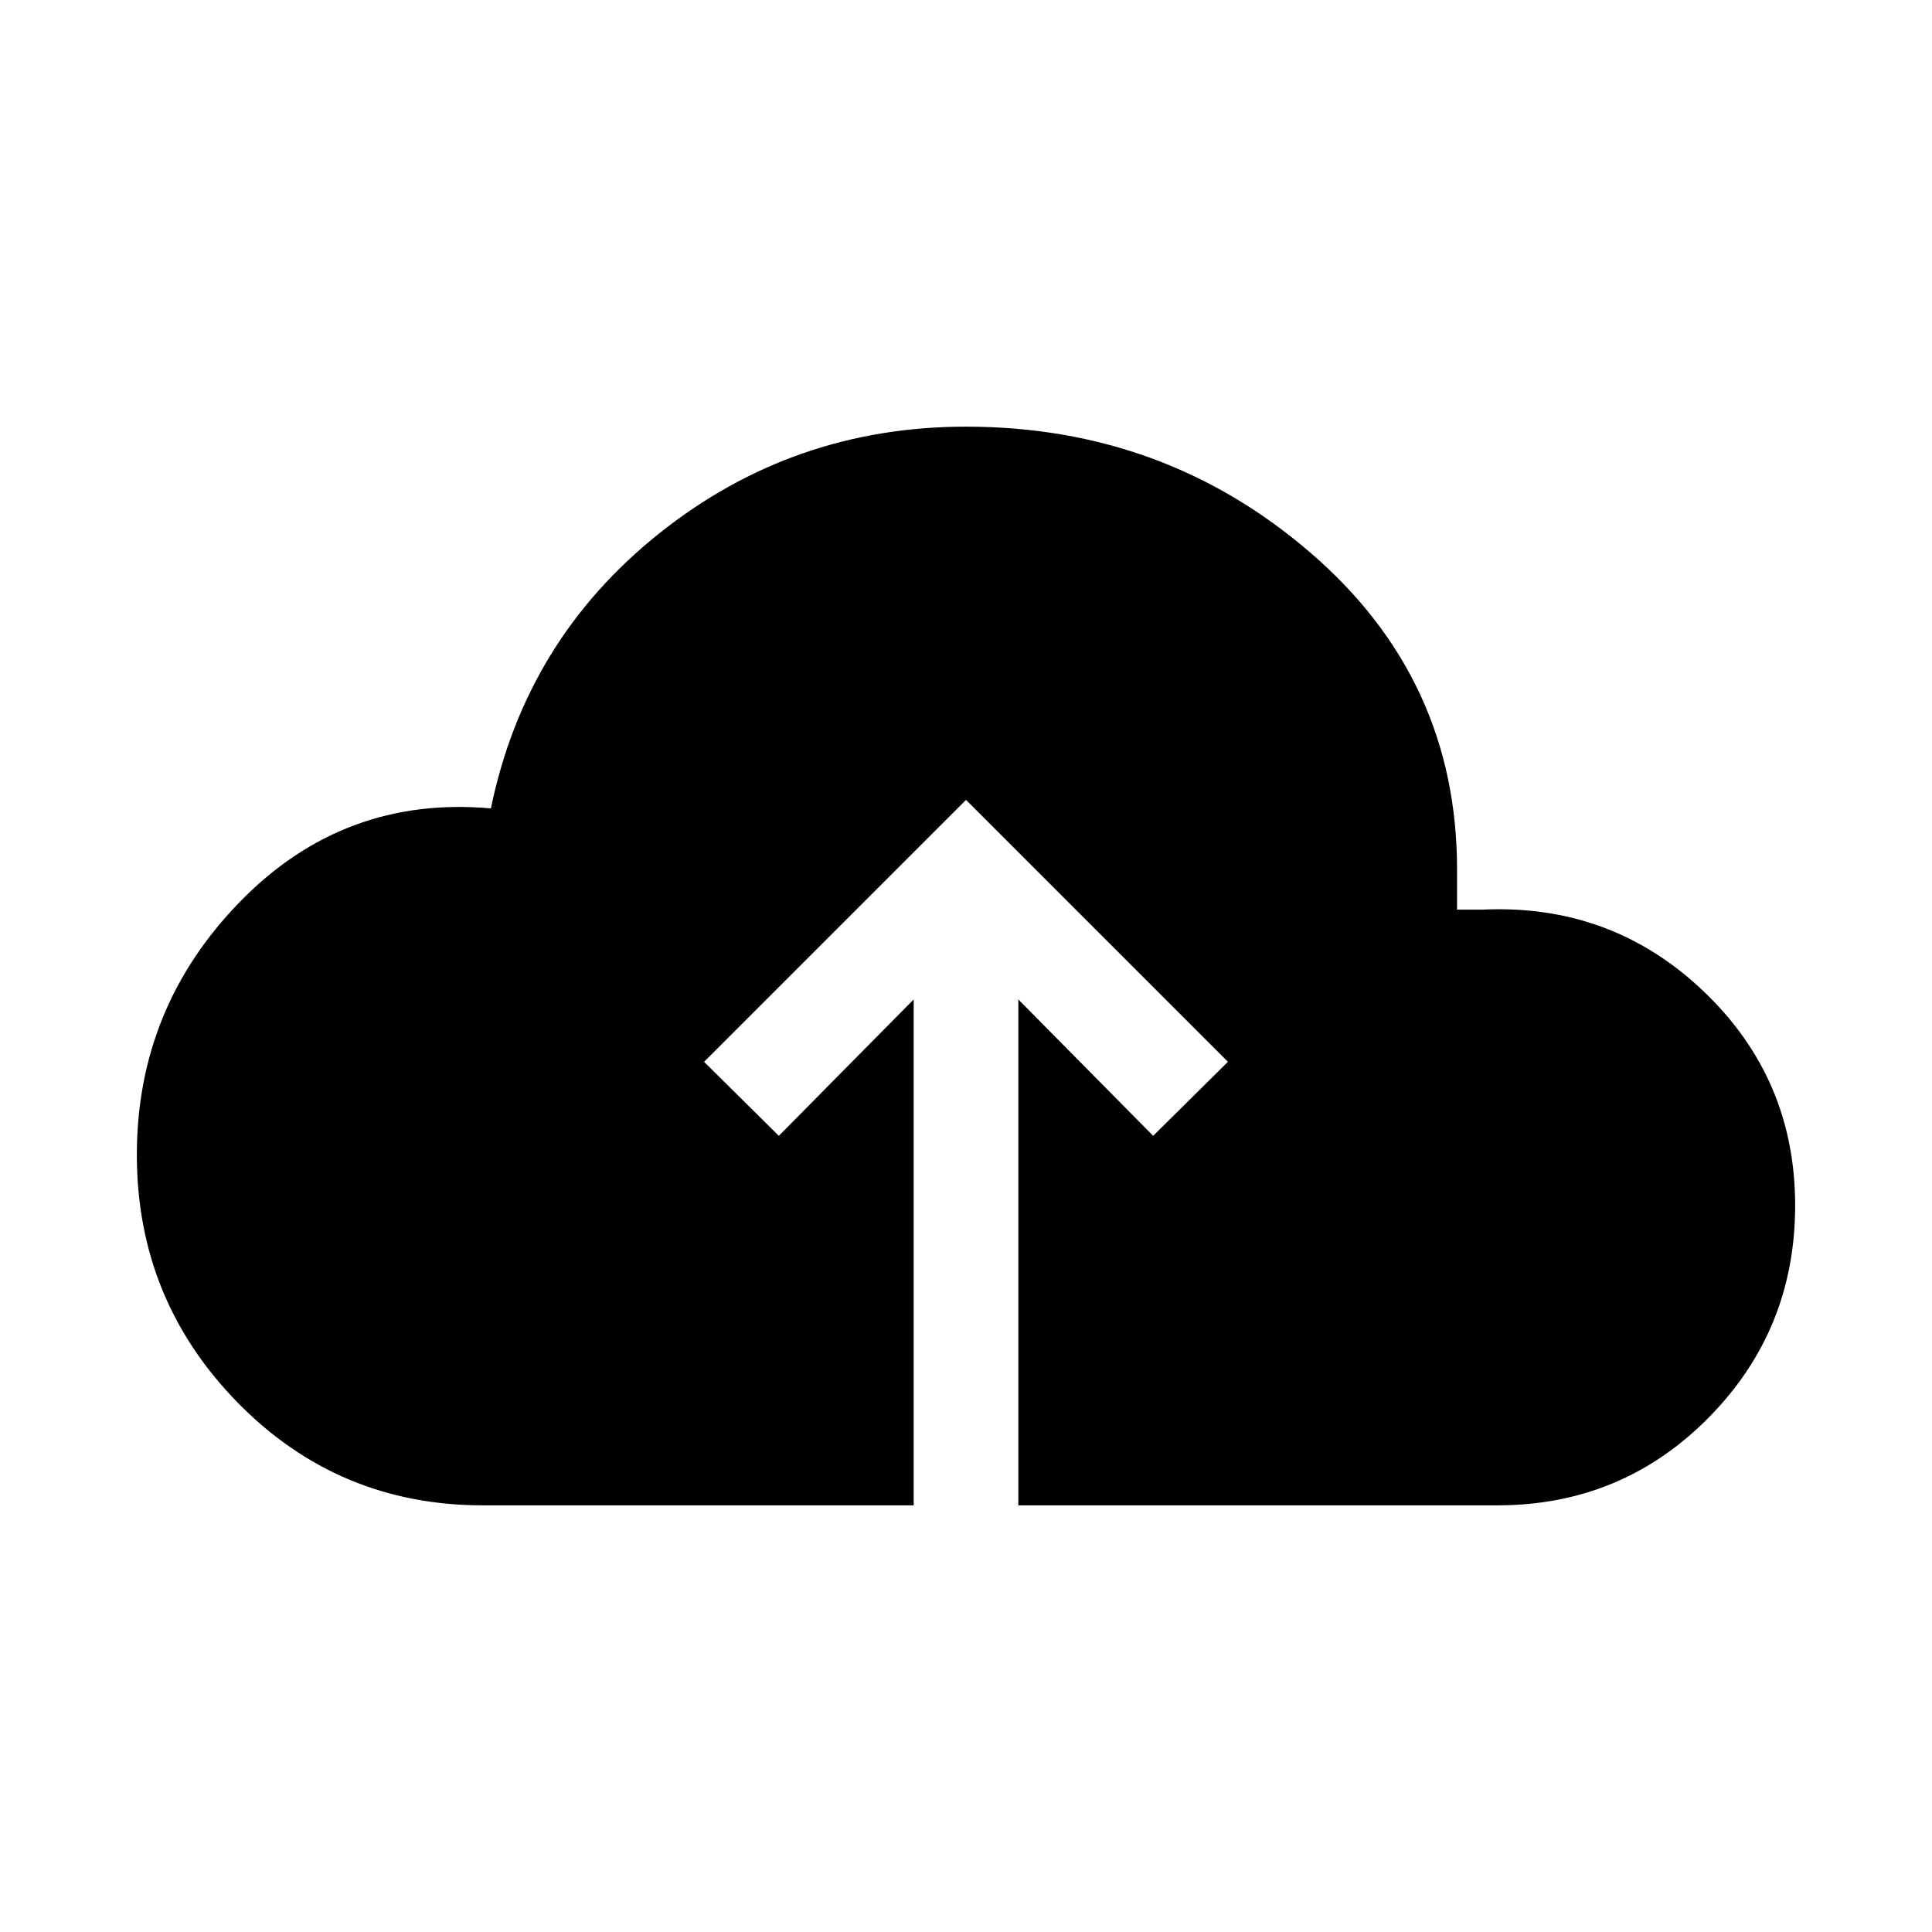 <svg xmlns="http://www.w3.org/2000/svg" height="20" viewBox="0 -960 960 960" width="20"><path d="M454.001-212.001H240q-71.922 0-121.961-51.115-50.038-51.115-50.038-123.038 0-73.384 51.5-126.038 51.5-52.653 124.423-46.114 17.231-83.693 83.692-136.693 66.461-53 152.384-53 98.538 0 171.268 62.731 72.731 62.73 72.731 157.268v20.001h12.308q64.23-3.077 109.961 40.346Q891.999-424.23 891.999-361q0 61.922-43.038 105.461Q805.922-212.001 744-212.001H505.999v-251.385L573-395.616l37.153-36.769L480-562.537 349.847-432.385 387-395.616l67.001-67.77v251.385Z"/></svg>